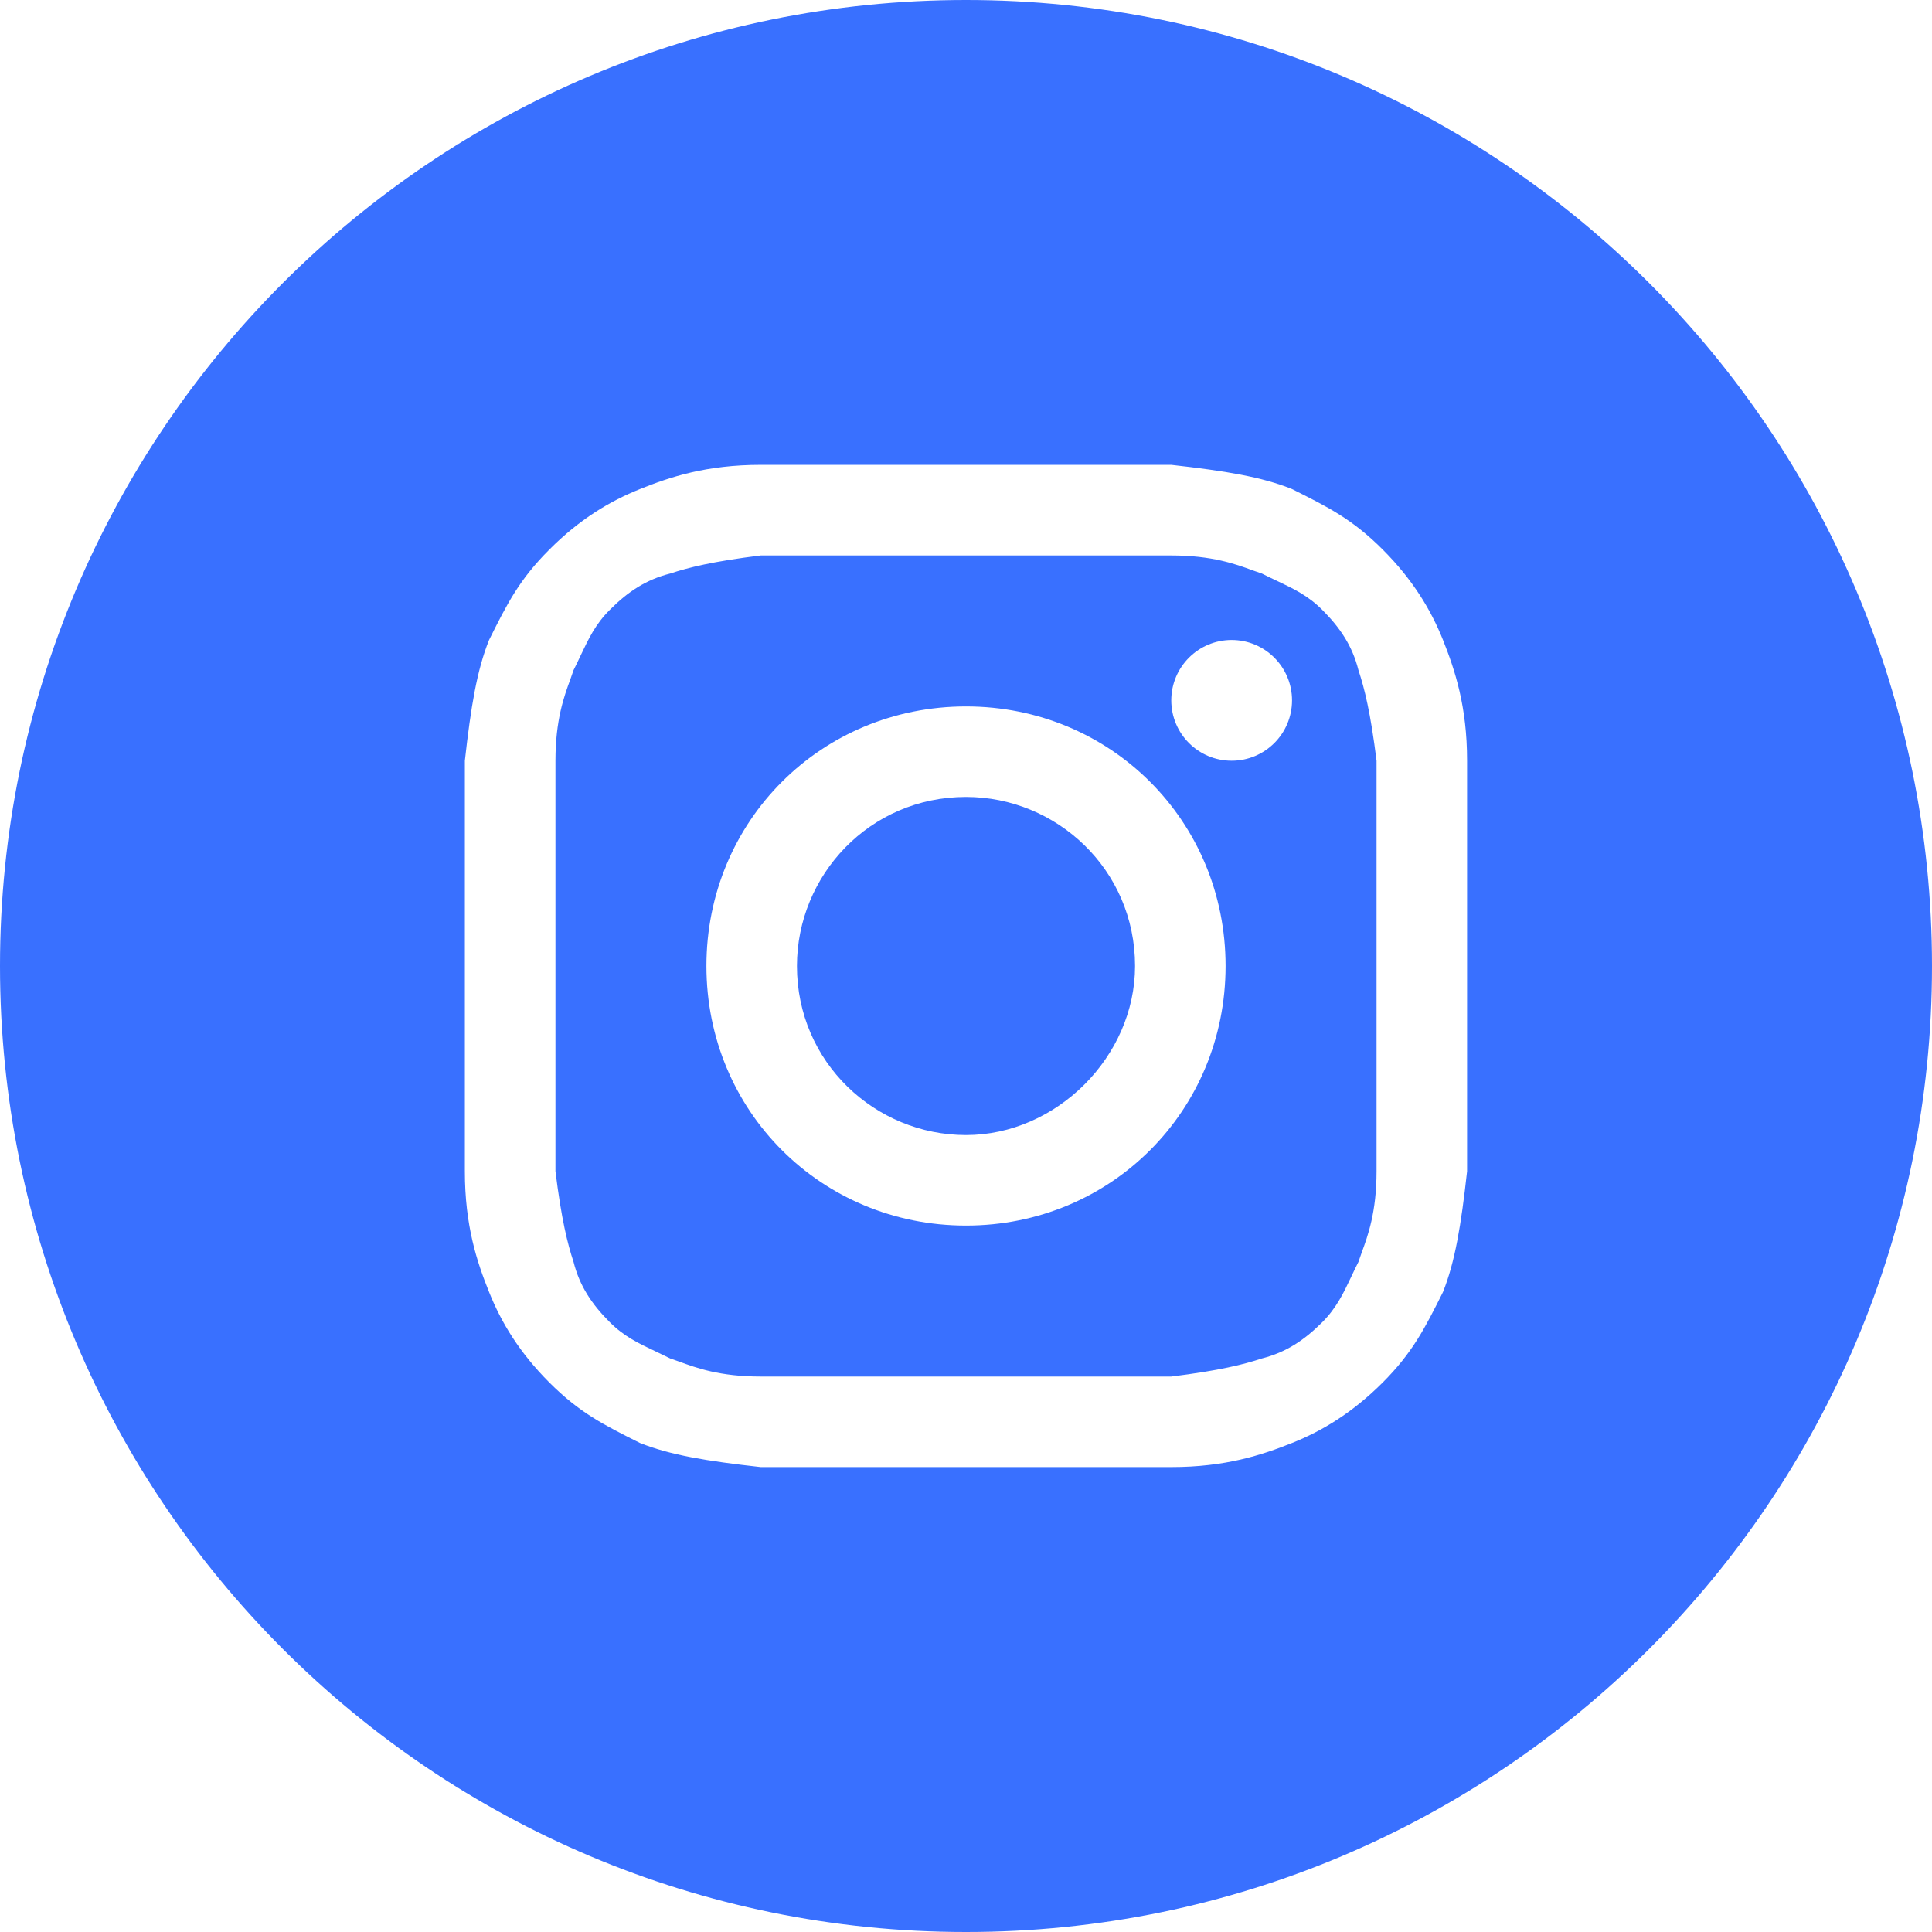 <svg width="28" height="28" viewBox="0 0 28 28" xmlns="http://www.w3.org/2000/svg">
<path d="M14 16.45C12.688 16.45 11.55 15.4 11.55 14C11.55 12.688 12.6 11.55 14 11.55C15.312 11.55 16.45 12.6 16.45 14C16.45 15.312 15.312 16.45 14 16.45Z" fill="#3970FF"/>
<path fill-rule="evenodd" clip-rule="evenodd" d="M16.975 8.05H11.025C10.325 8.137 9.975 8.225 9.713 8.312C9.363 8.4 9.1 8.575 8.838 8.838C8.63 9.045 8.532 9.253 8.413 9.504C8.382 9.57 8.349 9.64 8.312 9.713C8.299 9.753 8.283 9.796 8.267 9.842C8.175 10.092 8.05 10.433 8.05 11.025V16.975C8.137 17.675 8.225 18.025 8.312 18.288C8.4 18.637 8.575 18.9 8.838 19.163C9.045 19.37 9.253 19.468 9.504 19.587C9.57 19.618 9.639 19.651 9.713 19.688C9.753 19.701 9.796 19.717 9.842 19.733C10.092 19.825 10.433 19.95 11.025 19.95H16.975C17.675 19.863 18.025 19.775 18.288 19.688C18.637 19.6 18.9 19.425 19.163 19.163C19.37 18.955 19.468 18.747 19.587 18.496C19.618 18.43 19.651 18.36 19.688 18.288C19.701 18.247 19.717 18.204 19.733 18.158C19.825 17.908 19.95 17.567 19.95 16.975V11.025C19.863 10.325 19.775 9.975 19.688 9.713C19.6 9.363 19.425 9.1 19.163 8.838C18.955 8.63 18.747 8.532 18.496 8.413C18.43 8.382 18.36 8.349 18.288 8.312C18.247 8.299 18.204 8.283 18.158 8.267C17.908 8.175 17.567 8.05 16.975 8.05ZM14 10.238C11.9 10.238 10.238 11.9 10.238 14C10.238 16.1 11.9 17.762 14 17.762C16.1 17.762 17.762 16.1 17.762 14C17.762 11.9 16.1 10.238 14 10.238ZM18.725 10.15C18.725 10.633 18.333 11.025 17.85 11.025C17.367 11.025 16.975 10.633 16.975 10.15C16.975 9.667 17.367 9.275 17.85 9.275C18.333 9.275 18.725 9.667 18.725 10.15Z" fill="#3970FF"/>
<path fill-rule="evenodd" clip-rule="evenodd" d="M0 14C0 6.268 6.268 0 14 0C21.732 0 28 6.268 28 14C28 21.732 21.732 28 14 28C6.268 28 0 21.732 0 14ZM11.025 6.737H16.975C17.762 6.825 18.288 6.912 18.725 7.088C19.25 7.35 19.6 7.525 20.038 7.963C20.475 8.4 20.738 8.838 20.913 9.275C21.087 9.713 21.262 10.238 21.262 11.025V16.975C21.175 17.762 21.087 18.288 20.913 18.725C20.65 19.25 20.475 19.6 20.038 20.038C19.6 20.475 19.163 20.738 18.725 20.913C18.288 21.087 17.762 21.262 16.975 21.262H11.025C10.238 21.175 9.713 21.087 9.275 20.913C8.75 20.65 8.4 20.475 7.963 20.038C7.525 19.6 7.263 19.163 7.088 18.725C6.912 18.288 6.737 17.762 6.737 16.975V11.025C6.825 10.238 6.912 9.713 7.088 9.275C7.35 8.75 7.525 8.4 7.963 7.963C8.4 7.525 8.838 7.263 9.275 7.088C9.713 6.912 10.238 6.737 11.025 6.737Z" fill="#3970FF"/>
</svg>
